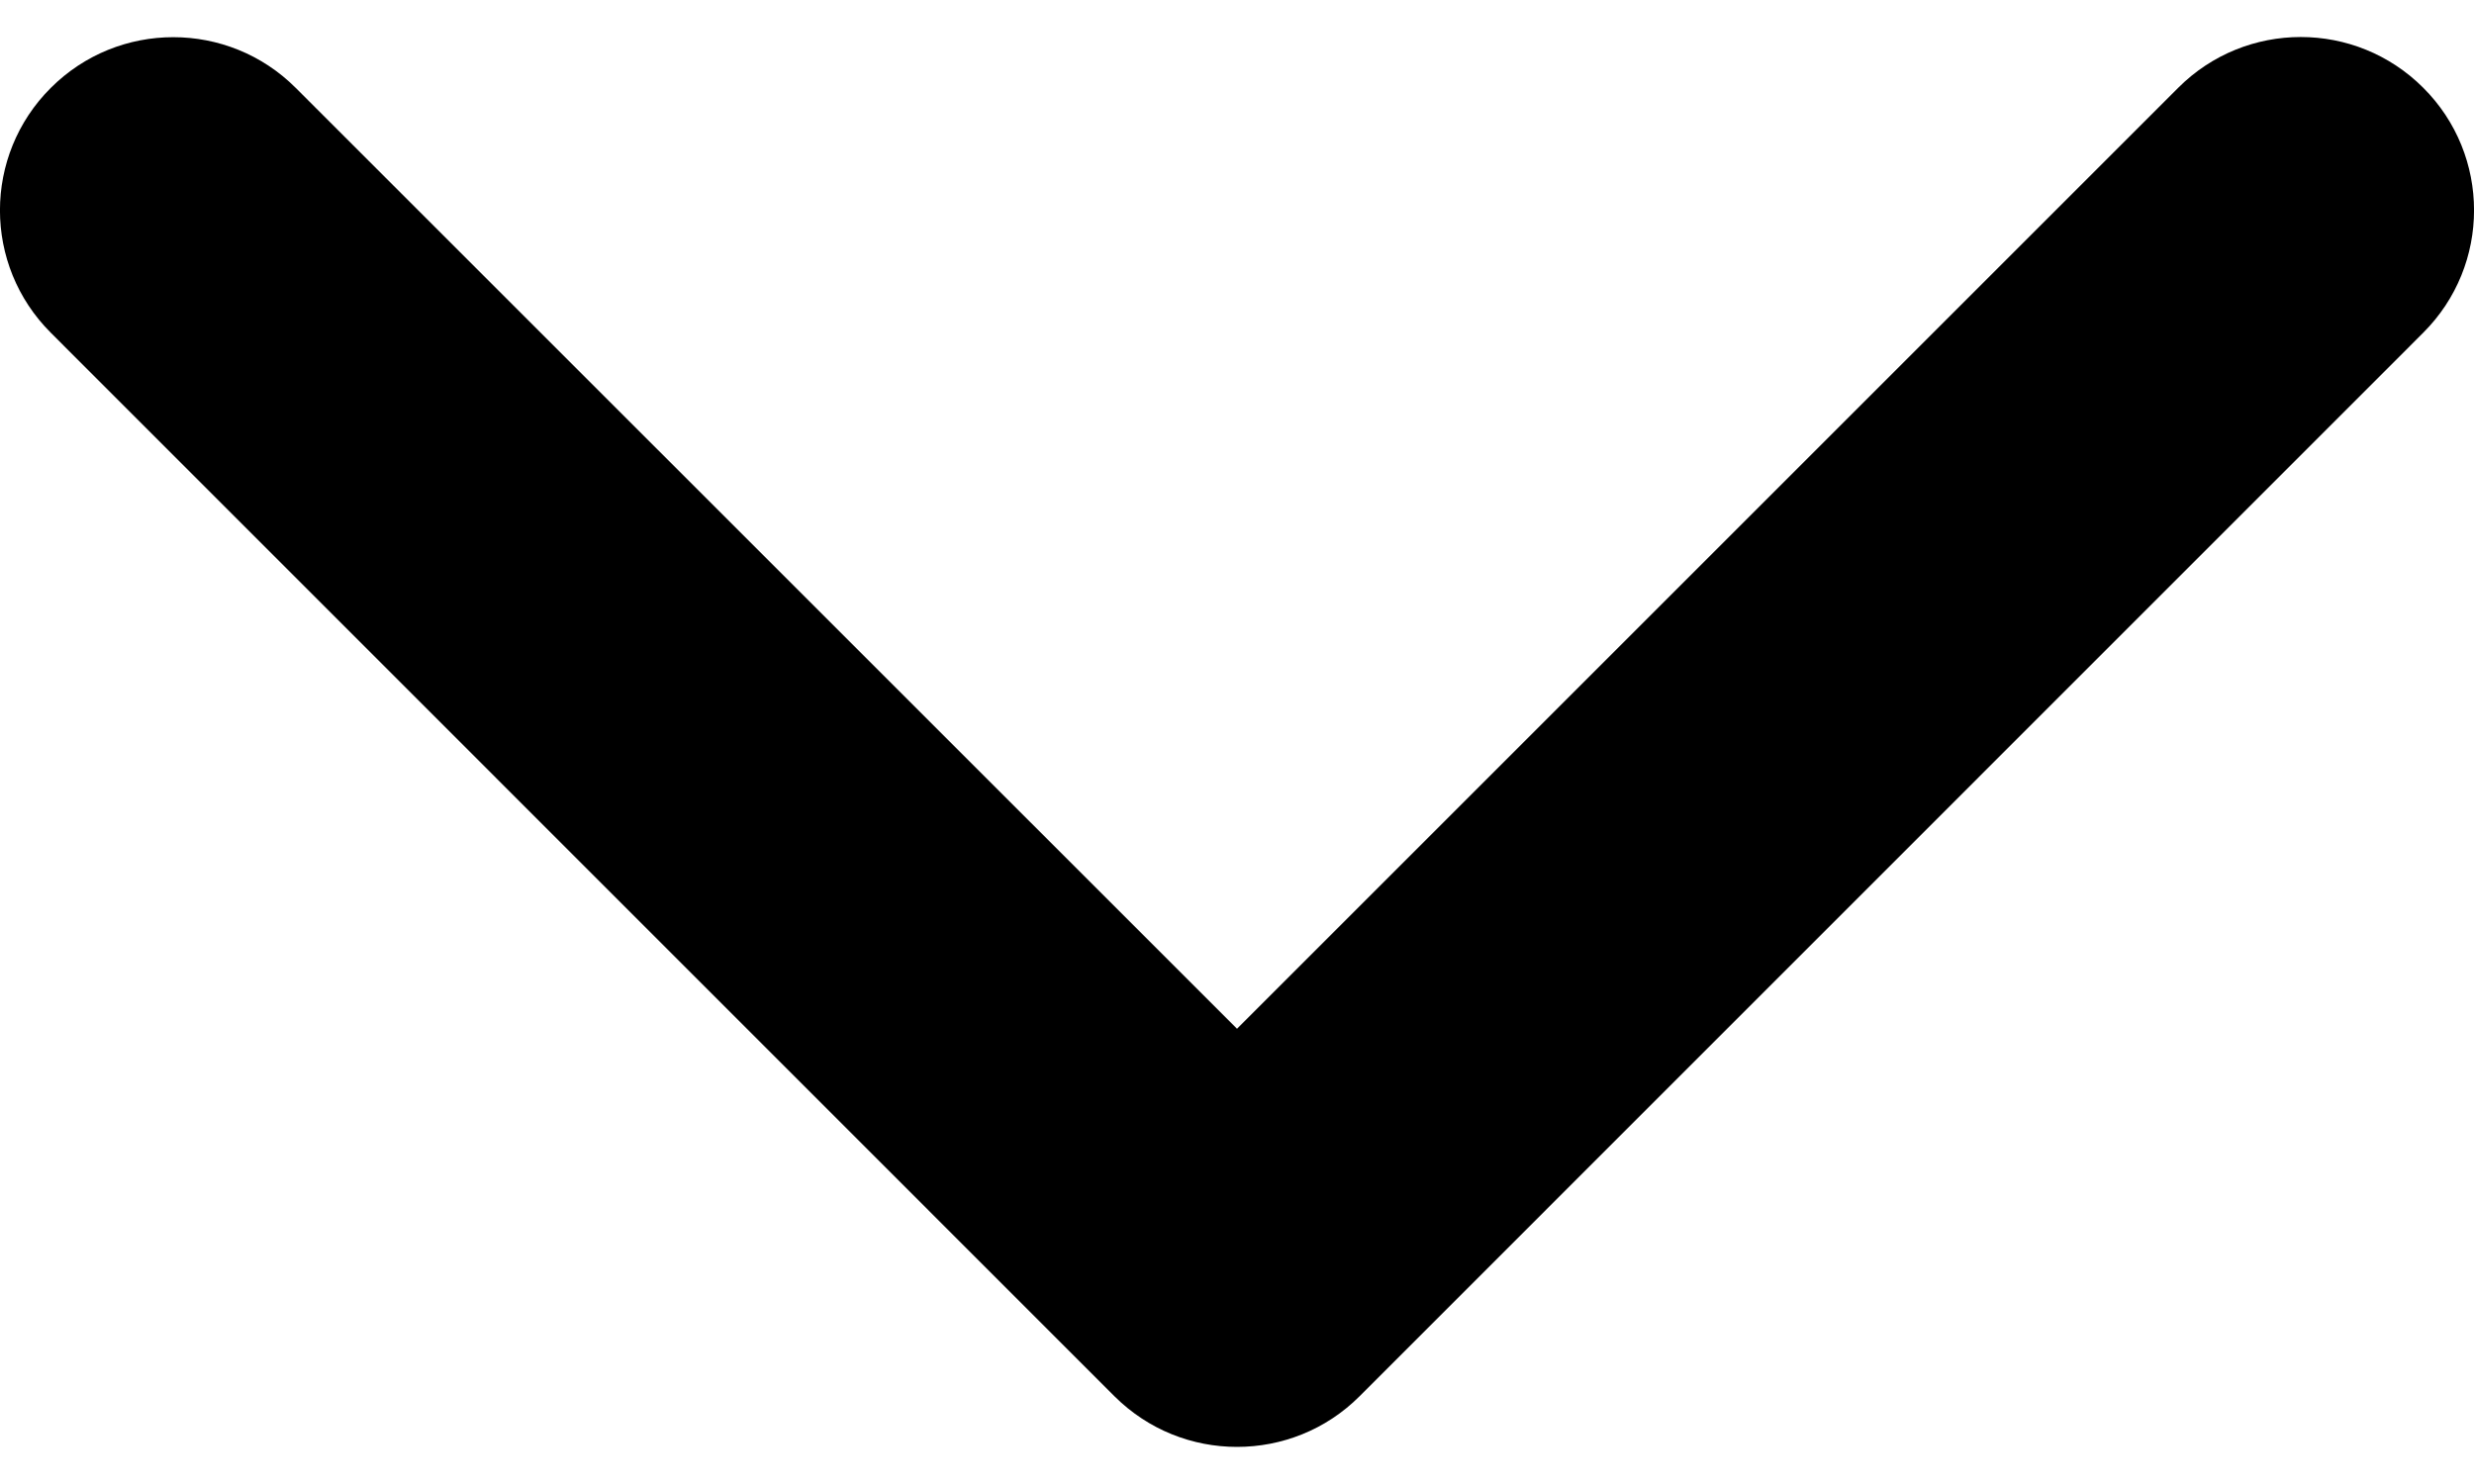 <svg width="15" height="9" viewBox="0 0 15 9" xmlns="http://www.w3.org/2000/svg">
<path d="M7.5 8.775C7.769 8.775 8.038 8.673 8.243 8.468L14.692 2.018C15.103 1.608 15.103 0.942 14.692 0.532C14.282 0.122 13.617 0.122 13.207 0.532L7.5 6.239L1.793 0.533C1.383 0.123 0.718 0.123 0.308 0.533C-0.103 0.943 -0.103 1.608 0.308 2.018L6.757 8.468C6.963 8.673 7.231 8.775 7.5 8.775Z" />
</svg>
